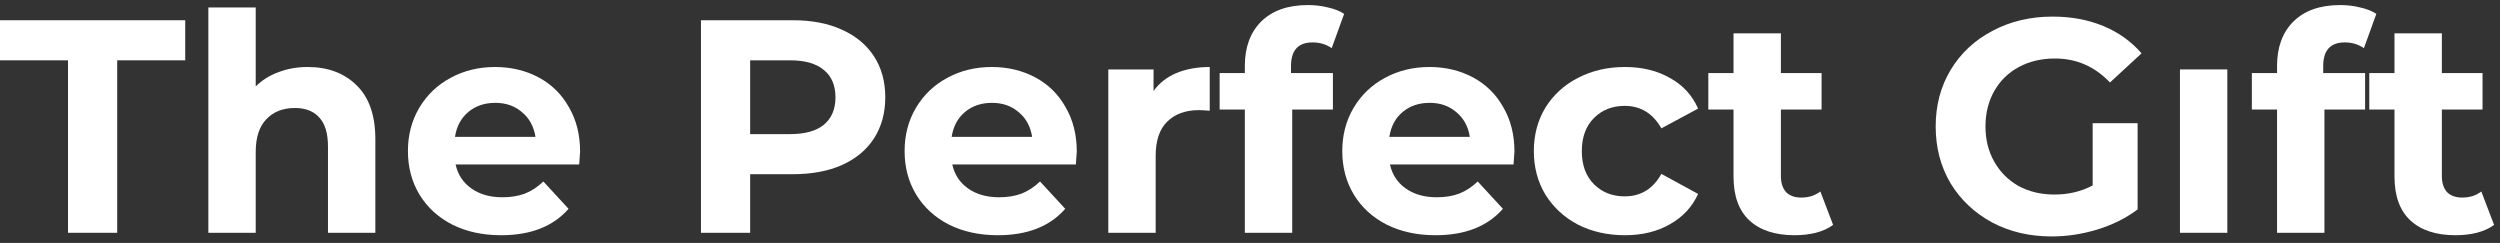 <svg width="247" height="24" viewBox="0 0 247 24" fill="none" xmlns="http://www.w3.org/2000/svg">
<rect x="0" y="0" width="247" height="24" fill="#333333" stroke="none"/>
<path d="M6.72 5.96H0V2H18.3V5.96H11.58V23H6.72V5.96Z" fill="white"/>
<path d="M30.395 6.62C32.395 6.62 34.005 7.22 35.225 8.42C36.465 9.62 37.085 11.4 37.085 13.76V23H32.405V14.48C32.405 13.2 32.125 12.25 31.565 11.63C31.005 10.99 30.195 10.67 29.135 10.67C27.955 10.67 27.015 11.04 26.315 11.78C25.615 12.5 25.265 13.58 25.265 15.02V23H20.585V0.74H25.265V8.54C25.885 7.92 26.635 7.45 27.515 7.13C28.395 6.79 29.355 6.62 30.395 6.62Z" fill="white"/>
<path d="M57.313 14.99C57.313 15.05 57.283 15.47 57.223 16.25H45.013C45.233 17.25 45.753 18.04 46.573 18.62C47.393 19.2 48.413 19.49 49.633 19.49C50.473 19.49 51.213 19.37 51.853 19.13C52.513 18.87 53.123 18.47 53.683 17.93L56.173 20.63C54.653 22.37 52.433 23.24 49.513 23.24C47.693 23.24 46.083 22.89 44.683 22.19C43.283 21.47 42.203 20.48 41.443 19.22C40.683 17.96 40.303 16.53 40.303 14.93C40.303 13.35 40.673 11.93 41.413 10.67C42.173 9.39 43.203 8.4 44.503 7.7C45.823 6.98 47.293 6.62 48.913 6.62C50.493 6.62 51.923 6.96 53.203 7.64C54.483 8.32 55.483 9.3 56.203 10.58C56.943 11.84 57.313 13.31 57.313 14.99ZM48.943 10.16C47.883 10.16 46.993 10.46 46.273 11.06C45.553 11.66 45.113 12.48 44.953 13.52H52.903C52.743 12.5 52.303 11.69 51.583 11.09C50.863 10.47 49.983 10.16 48.943 10.16Z" fill="white"/>
<path d="M78.345 2C80.205 2 81.815 2.31 83.175 2.93C84.555 3.55 85.615 4.43 86.355 5.57C87.095 6.71 87.465 8.06 87.465 9.62C87.465 11.16 87.095 12.51 86.355 13.67C85.615 14.81 84.555 15.69 83.175 16.31C81.815 16.91 80.205 17.21 78.345 17.21H74.115V23H69.255V2H78.345ZM78.075 13.25C79.535 13.25 80.645 12.94 81.405 12.32C82.165 11.68 82.545 10.78 82.545 9.62C82.545 8.44 82.165 7.54 81.405 6.92C80.645 6.28 79.535 5.96 78.075 5.96H74.115V13.25H78.075Z" fill="white"/>
<path d="M106.385 14.99C106.385 15.05 106.355 15.47 106.295 16.25H94.085C94.305 17.25 94.825 18.04 95.645 18.62C96.465 19.2 97.485 19.49 98.705 19.49C99.545 19.49 100.285 19.37 100.925 19.13C101.585 18.87 102.195 18.47 102.755 17.93L105.245 20.63C103.725 22.37 101.505 23.24 98.585 23.24C96.765 23.24 95.155 22.89 93.755 22.19C92.355 21.47 91.275 20.48 90.515 19.22C89.755 17.96 89.375 16.53 89.375 14.93C89.375 13.35 89.745 11.93 90.485 10.67C91.245 9.39 92.275 8.4 93.575 7.7C94.895 6.98 96.365 6.62 97.985 6.62C99.565 6.62 100.995 6.96 102.275 7.64C103.555 8.32 104.555 9.3 105.275 10.58C106.015 11.84 106.385 13.31 106.385 14.99ZM98.015 10.16C96.955 10.16 96.065 10.46 95.345 11.06C94.625 11.66 94.185 12.48 94.025 13.52H101.975C101.815 12.5 101.375 11.69 100.655 11.09C99.935 10.47 99.055 10.16 98.015 10.16Z" fill="white"/>
<path d="M113.971 8.99C114.531 8.21 115.281 7.62 116.221 7.22C117.181 6.82 118.281 6.62 119.521 6.62V10.94C119.001 10.9 118.651 10.88 118.471 10.88C117.131 10.88 116.081 11.26 115.321 12.02C114.561 12.76 114.181 13.88 114.181 15.38V23H109.501V6.86H113.971V8.99Z" fill="white"/>
<path d="M127.551 7.22H131.691V10.82H127.671V23H122.991V10.82H120.501V7.22H122.991V6.5C122.991 4.66 123.531 3.2 124.611 2.12C125.711 1.04 127.251 0.5 129.231 0.5C129.931 0.5 130.591 0.58 131.211 0.74C131.851 0.88 132.381 1.09 132.801 1.37L131.571 4.76C131.031 4.38 130.401 4.19 129.681 4.19C128.261 4.19 127.551 4.97 127.551 6.53V7.22Z" fill="white"/>
<path d="M149.627 14.99C149.627 15.05 149.597 15.47 149.537 16.25H137.327C137.547 17.25 138.067 18.04 138.887 18.62C139.707 19.2 140.727 19.49 141.947 19.49C142.787 19.49 143.527 19.37 144.167 19.13C144.827 18.87 145.437 18.47 145.997 17.93L148.487 20.63C146.967 22.37 144.747 23.24 141.827 23.24C140.007 23.24 138.397 22.89 136.997 22.19C135.597 21.47 134.517 20.48 133.757 19.22C132.997 17.96 132.617 16.53 132.617 14.93C132.617 13.35 132.987 11.93 133.727 10.67C134.487 9.39 135.517 8.4 136.817 7.7C138.137 6.98 139.607 6.62 141.227 6.62C142.807 6.62 144.237 6.96 145.517 7.64C146.797 8.32 147.797 9.3 148.517 10.58C149.257 11.84 149.627 13.31 149.627 14.99ZM141.257 10.16C140.197 10.16 139.307 10.46 138.587 11.06C137.867 11.66 137.427 12.48 137.267 13.52H145.217C145.057 12.5 144.617 11.69 143.897 11.09C143.177 10.47 142.297 10.16 141.257 10.16Z" fill="white"/>
<path d="M160.543 23.24C158.823 23.24 157.273 22.89 155.893 22.19C154.533 21.47 153.463 20.48 152.683 19.22C151.923 17.96 151.543 16.53 151.543 14.93C151.543 13.33 151.923 11.9 152.683 10.64C153.463 9.38 154.533 8.4 155.893 7.7C157.273 6.98 158.823 6.62 160.543 6.62C162.243 6.62 163.723 6.98 164.983 7.7C166.263 8.4 167.193 9.41 167.773 10.73L164.143 12.68C163.303 11.2 162.093 10.46 160.513 10.46C159.293 10.46 158.283 10.86 157.483 11.66C156.683 12.46 156.283 13.55 156.283 14.93C156.283 16.31 156.683 17.4 157.483 18.2C158.283 19 159.293 19.4 160.513 19.4C162.113 19.4 163.323 18.66 164.143 17.18L167.773 19.16C167.193 20.44 166.263 21.44 164.983 22.16C163.723 22.88 162.243 23.24 160.543 23.24Z" fill="white"/>
<path d="M181.112 22.22C180.652 22.56 180.082 22.82 179.402 23C178.742 23.16 178.042 23.24 177.302 23.24C175.382 23.24 173.892 22.75 172.832 21.77C171.792 20.79 171.272 19.35 171.272 17.45V10.82H168.782V7.22H171.272V3.29H175.952V7.22H179.972V10.82H175.952V17.39C175.952 18.07 176.122 18.6 176.462 18.98C176.822 19.34 177.322 19.52 177.962 19.52C178.702 19.52 179.332 19.32 179.852 18.92L181.112 22.22Z" fill="white"/>
<path d="M206.755 12.17H211.195V20.69C210.055 21.55 208.735 22.21 207.235 22.67C205.735 23.13 204.225 23.36 202.705 23.36C200.525 23.36 198.565 22.9 196.825 21.98C195.085 21.04 193.715 19.75 192.715 18.11C191.735 16.45 191.245 14.58 191.245 12.5C191.245 10.42 191.735 8.56 192.715 6.92C193.715 5.26 195.095 3.97 196.855 3.05C198.615 2.11 200.595 1.64 202.795 1.64C204.635 1.64 206.305 1.95 207.805 2.57C209.305 3.19 210.565 4.09 211.585 5.27L208.465 8.15C206.965 6.57 205.155 5.78 203.035 5.78C201.695 5.78 200.505 6.06 199.465 6.62C198.425 7.18 197.615 7.97 197.035 8.99C196.455 10.01 196.165 11.18 196.165 12.5C196.165 13.8 196.455 14.96 197.035 15.98C197.615 17 198.415 17.8 199.435 18.38C200.475 18.94 201.655 19.22 202.975 19.22C204.375 19.22 205.635 18.92 206.755 18.32V12.17Z" fill="white"/>
<path d="M215.38 6.86H220.06V23H215.38V6.86Z" fill="white"/>
<path d="M229.533 7.22H233.673V10.82H229.653V23H224.973V10.82H222.483V7.22H224.973V6.5C224.973 4.66 225.513 3.2 226.593 2.12C227.693 1.04 229.233 0.5 231.213 0.5C231.913 0.5 232.573 0.58 233.193 0.74C233.833 0.88 234.363 1.09 234.783 1.37L233.553 4.76C233.013 4.38 232.383 4.19 231.663 4.19C230.243 4.19 229.533 4.97 229.533 6.53V7.22Z" fill="white"/>
<path d="M246.415 22.22C245.955 22.56 245.385 22.82 244.705 23C244.045 23.16 243.345 23.24 242.605 23.24C240.685 23.24 239.195 22.75 238.135 21.77C237.095 20.79 236.575 19.35 236.575 17.45V10.82H234.085V7.22H236.575V3.29H241.255V7.22H245.275V10.82H241.255V17.39C241.255 18.07 241.425 18.6 241.765 18.98C242.125 19.34 242.625 19.52 243.265 19.52C244.005 19.52 244.635 19.32 245.155 18.92L246.415 22.22Z" fill="white"/>
</svg>
